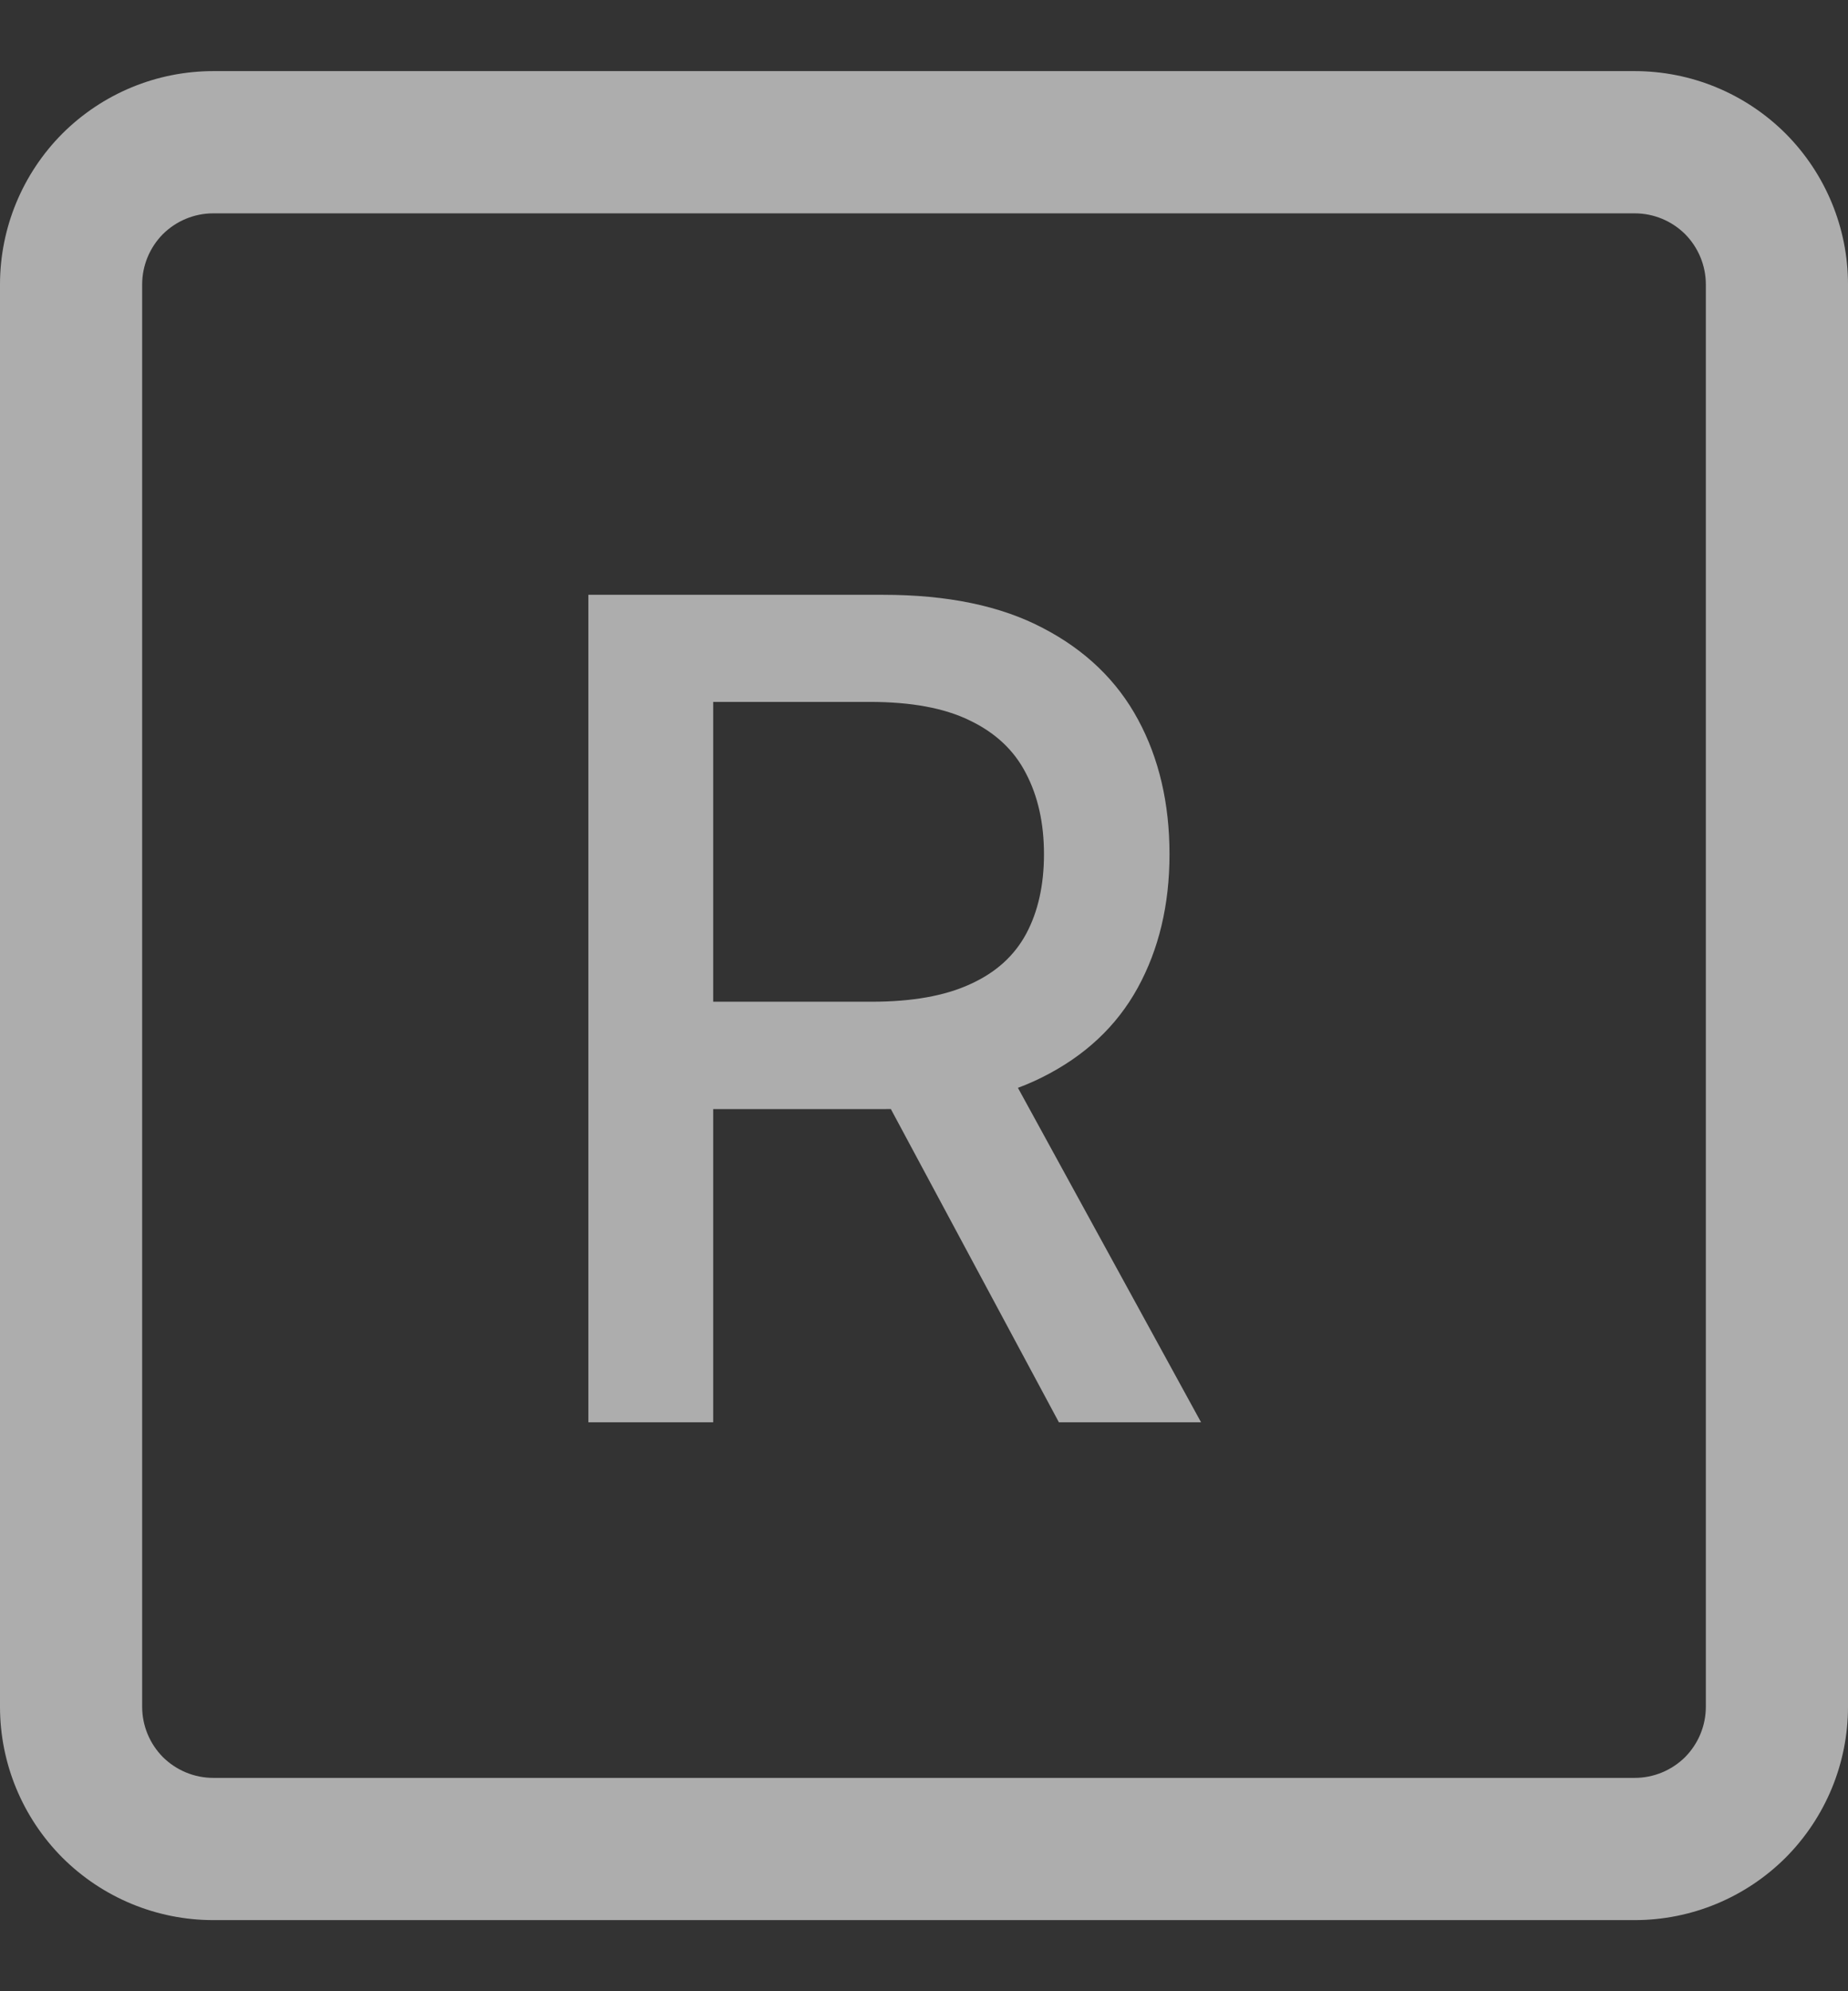 <svg width="13" height="14" viewBox="0 0 13 14" fill="none" xmlns="http://www.w3.org/2000/svg">
<rect x="0" y="0" width="13" height="14" fill="#333333" stroke="none"/>
<path d="M11.5 13.5H1.5C1.102 13.5 0.721 13.342 0.439 13.061C0.158 12.779 0 12.398 0 12V2C0 1.602 0.158 1.221 0.439 0.939C0.721 0.658 1.102 0.5 1.5 0.5H11.5C11.898 0.5 12.279 0.658 12.561 0.939C12.842 1.221 13 1.602 13 2V12C13 12.398 12.842 12.779 12.561 13.061C12.279 13.342 11.898 13.5 11.5 13.5ZM1.5 1.5C1.367 1.5 1.24 1.553 1.146 1.646C1.053 1.74 1 1.867 1 2V12C1 12.133 1.053 12.26 1.146 12.354C1.24 12.447 1.367 12.5 1.5 12.5H11.5C11.633 12.5 11.76 12.447 11.854 12.354C11.947 12.26 12 12.133 12 12V2C12 1.867 11.947 1.74 11.854 1.646C11.76 1.553 11.633 1.5 11.5 1.5H1.5Z" fill="white" fill-opacity="0.6"/>
<path d="M4.139 10V4.182H6.213C6.664 4.182 7.038 4.259 7.335 4.415C7.634 4.57 7.858 4.785 8.006 5.06C8.153 5.332 8.227 5.648 8.227 6.006C8.227 6.362 8.152 6.675 8.003 6.946C7.855 7.215 7.632 7.424 7.332 7.574C7.035 7.723 6.661 7.798 6.21 7.798H4.639V7.043H6.131C6.415 7.043 6.646 7.002 6.824 6.92C7.004 6.839 7.135 6.721 7.219 6.565C7.302 6.41 7.344 6.223 7.344 6.006C7.344 5.786 7.301 5.596 7.216 5.435C7.133 5.274 7.001 5.151 6.821 5.065C6.643 4.978 6.409 4.935 6.119 4.935H5.017V10H4.139ZM7.011 7.375L8.449 10H7.449L6.04 7.375H7.011Z" fill="white" fill-opacity="0.6"/>
</svg>
